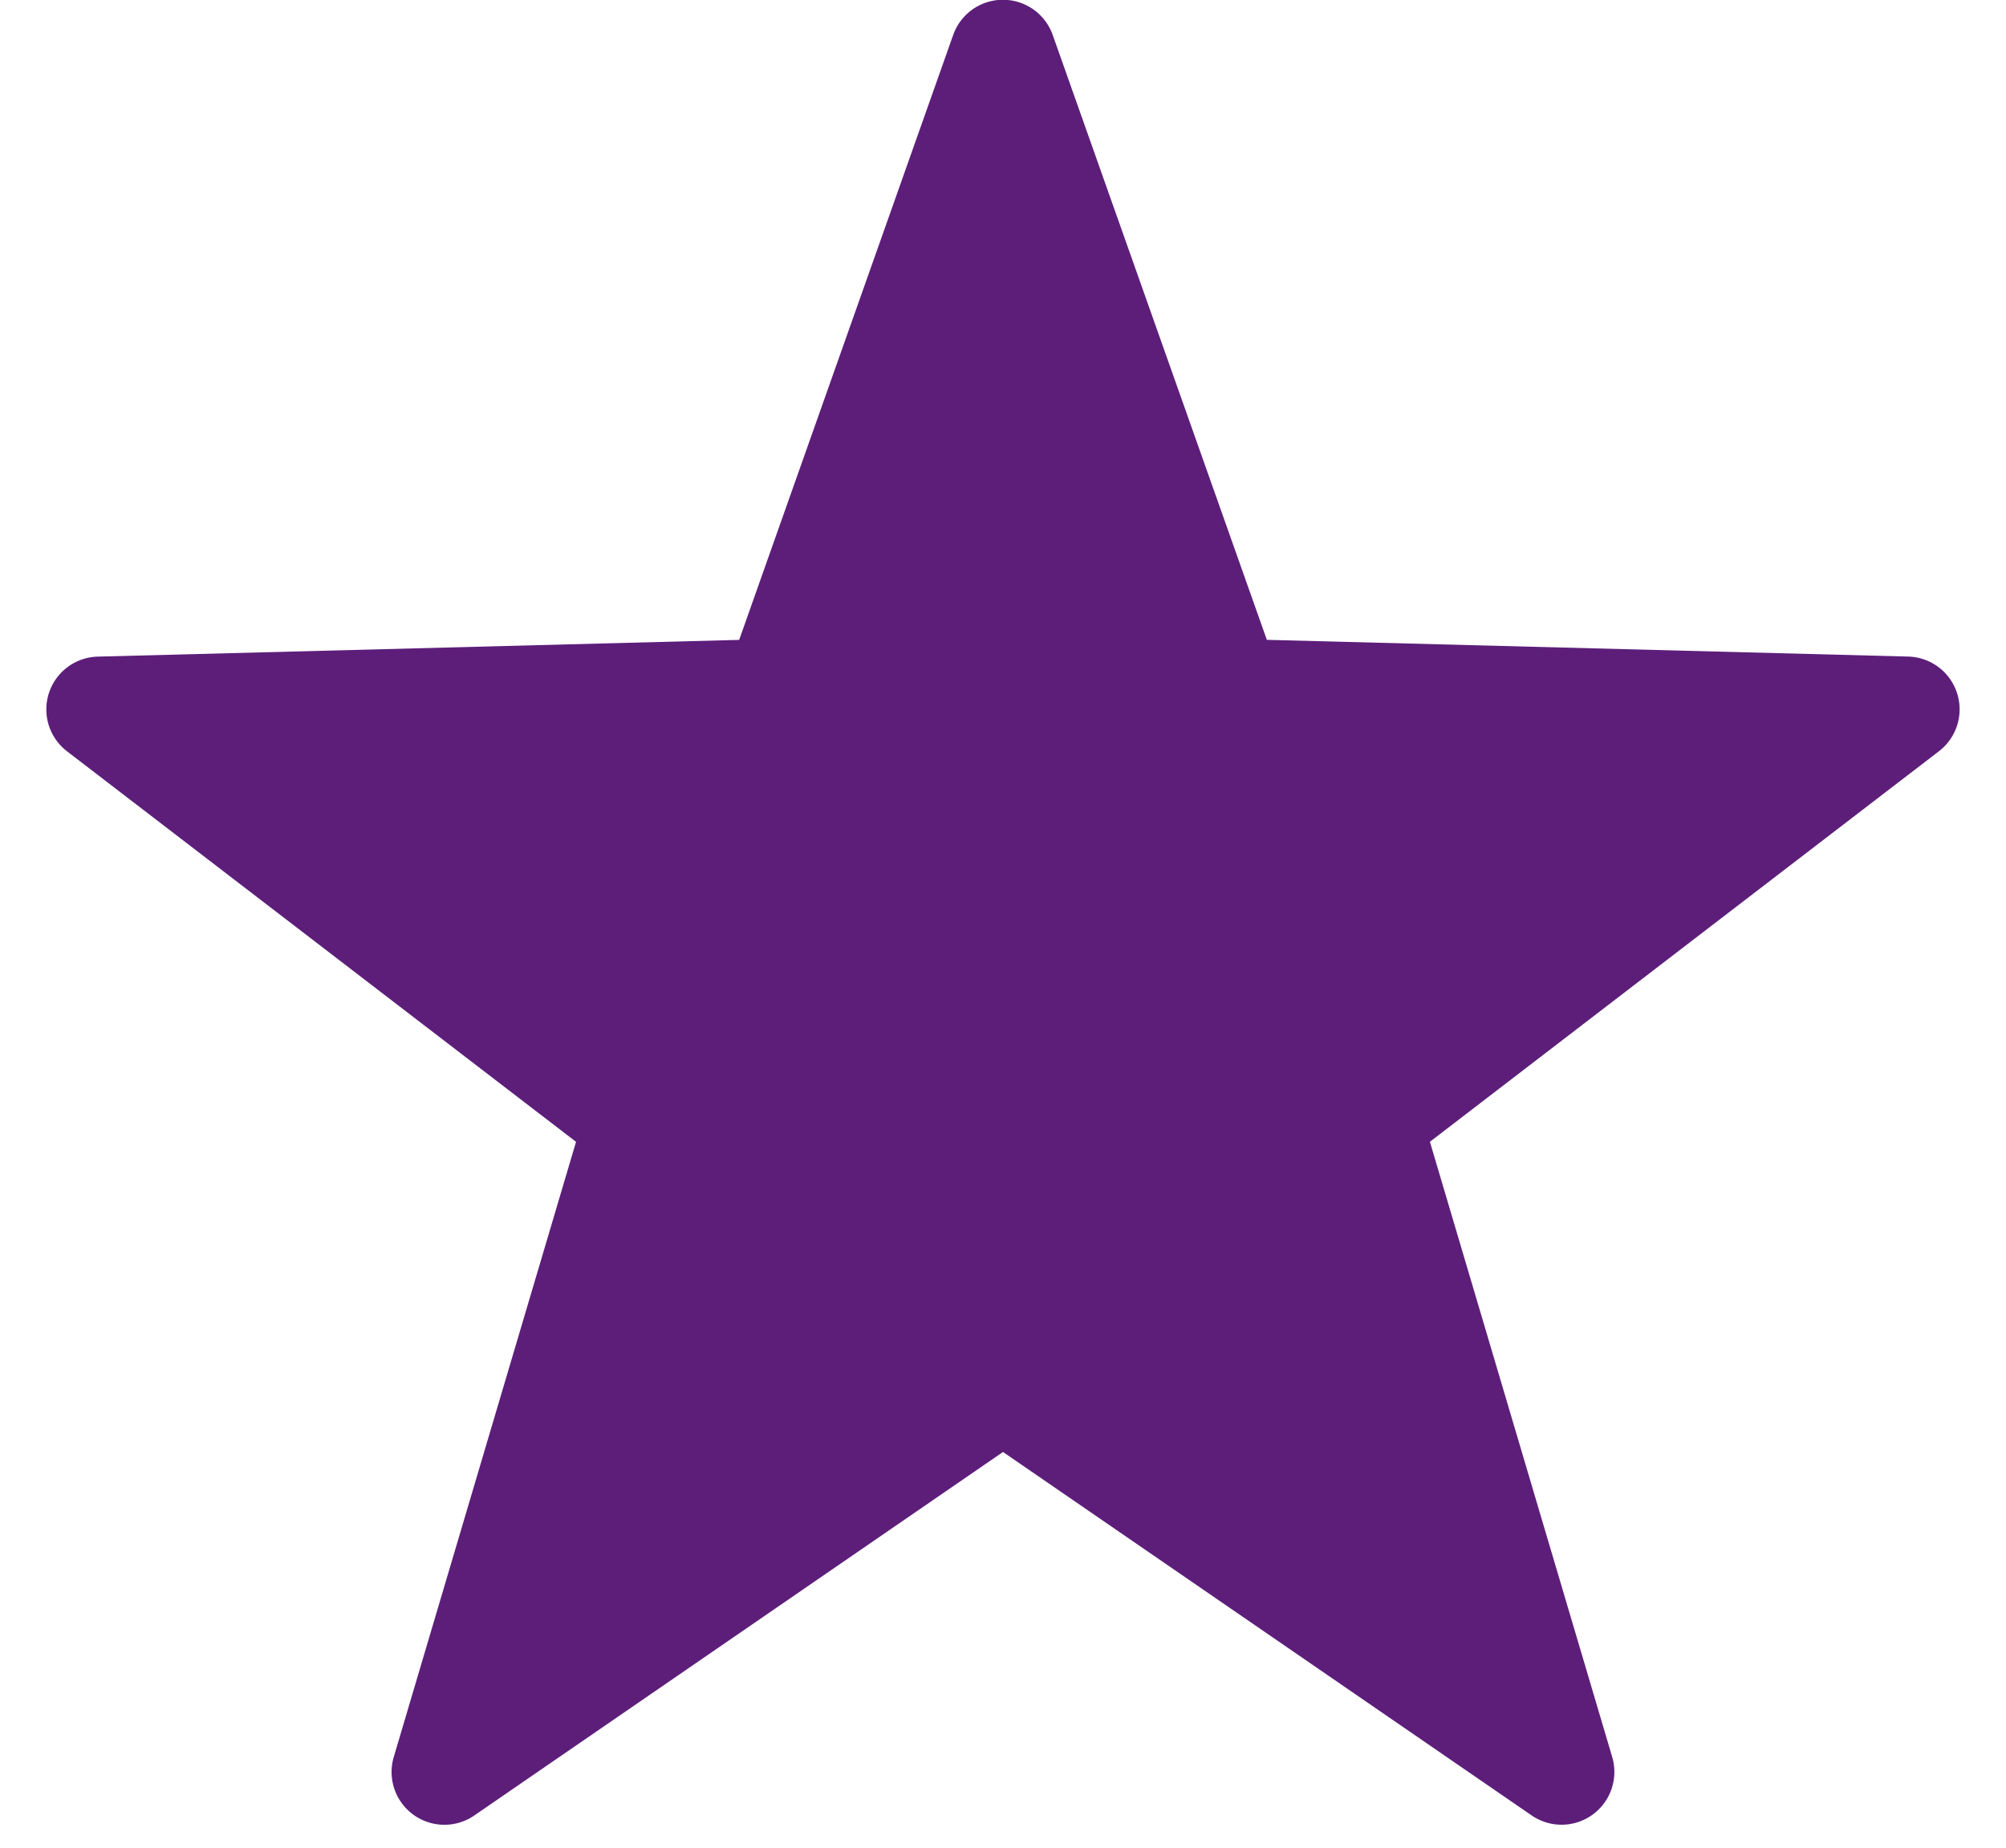 <svg xmlns="http://www.w3.org/2000/svg" width="38" height="35" viewBox="0 0 38 35">
    <path fill="#5D1E7A" fill-rule="evenodd" d="M19 27.504L8.984 34.39a1 1 0 0 1-1.525-1.108l3.453-11.653-9.643-7.398a1 1 0 0 1 .583-1.793l12.15-.317L18.056.663a1 1 0 0 1 1.886 0l4.056 11.457 12.15.317a1 1 0 0 1 .582 1.793l-9.643 7.398 3.453 11.653a1 1 0 0 1-1.525 1.108L19 27.504z"/>
</svg>
